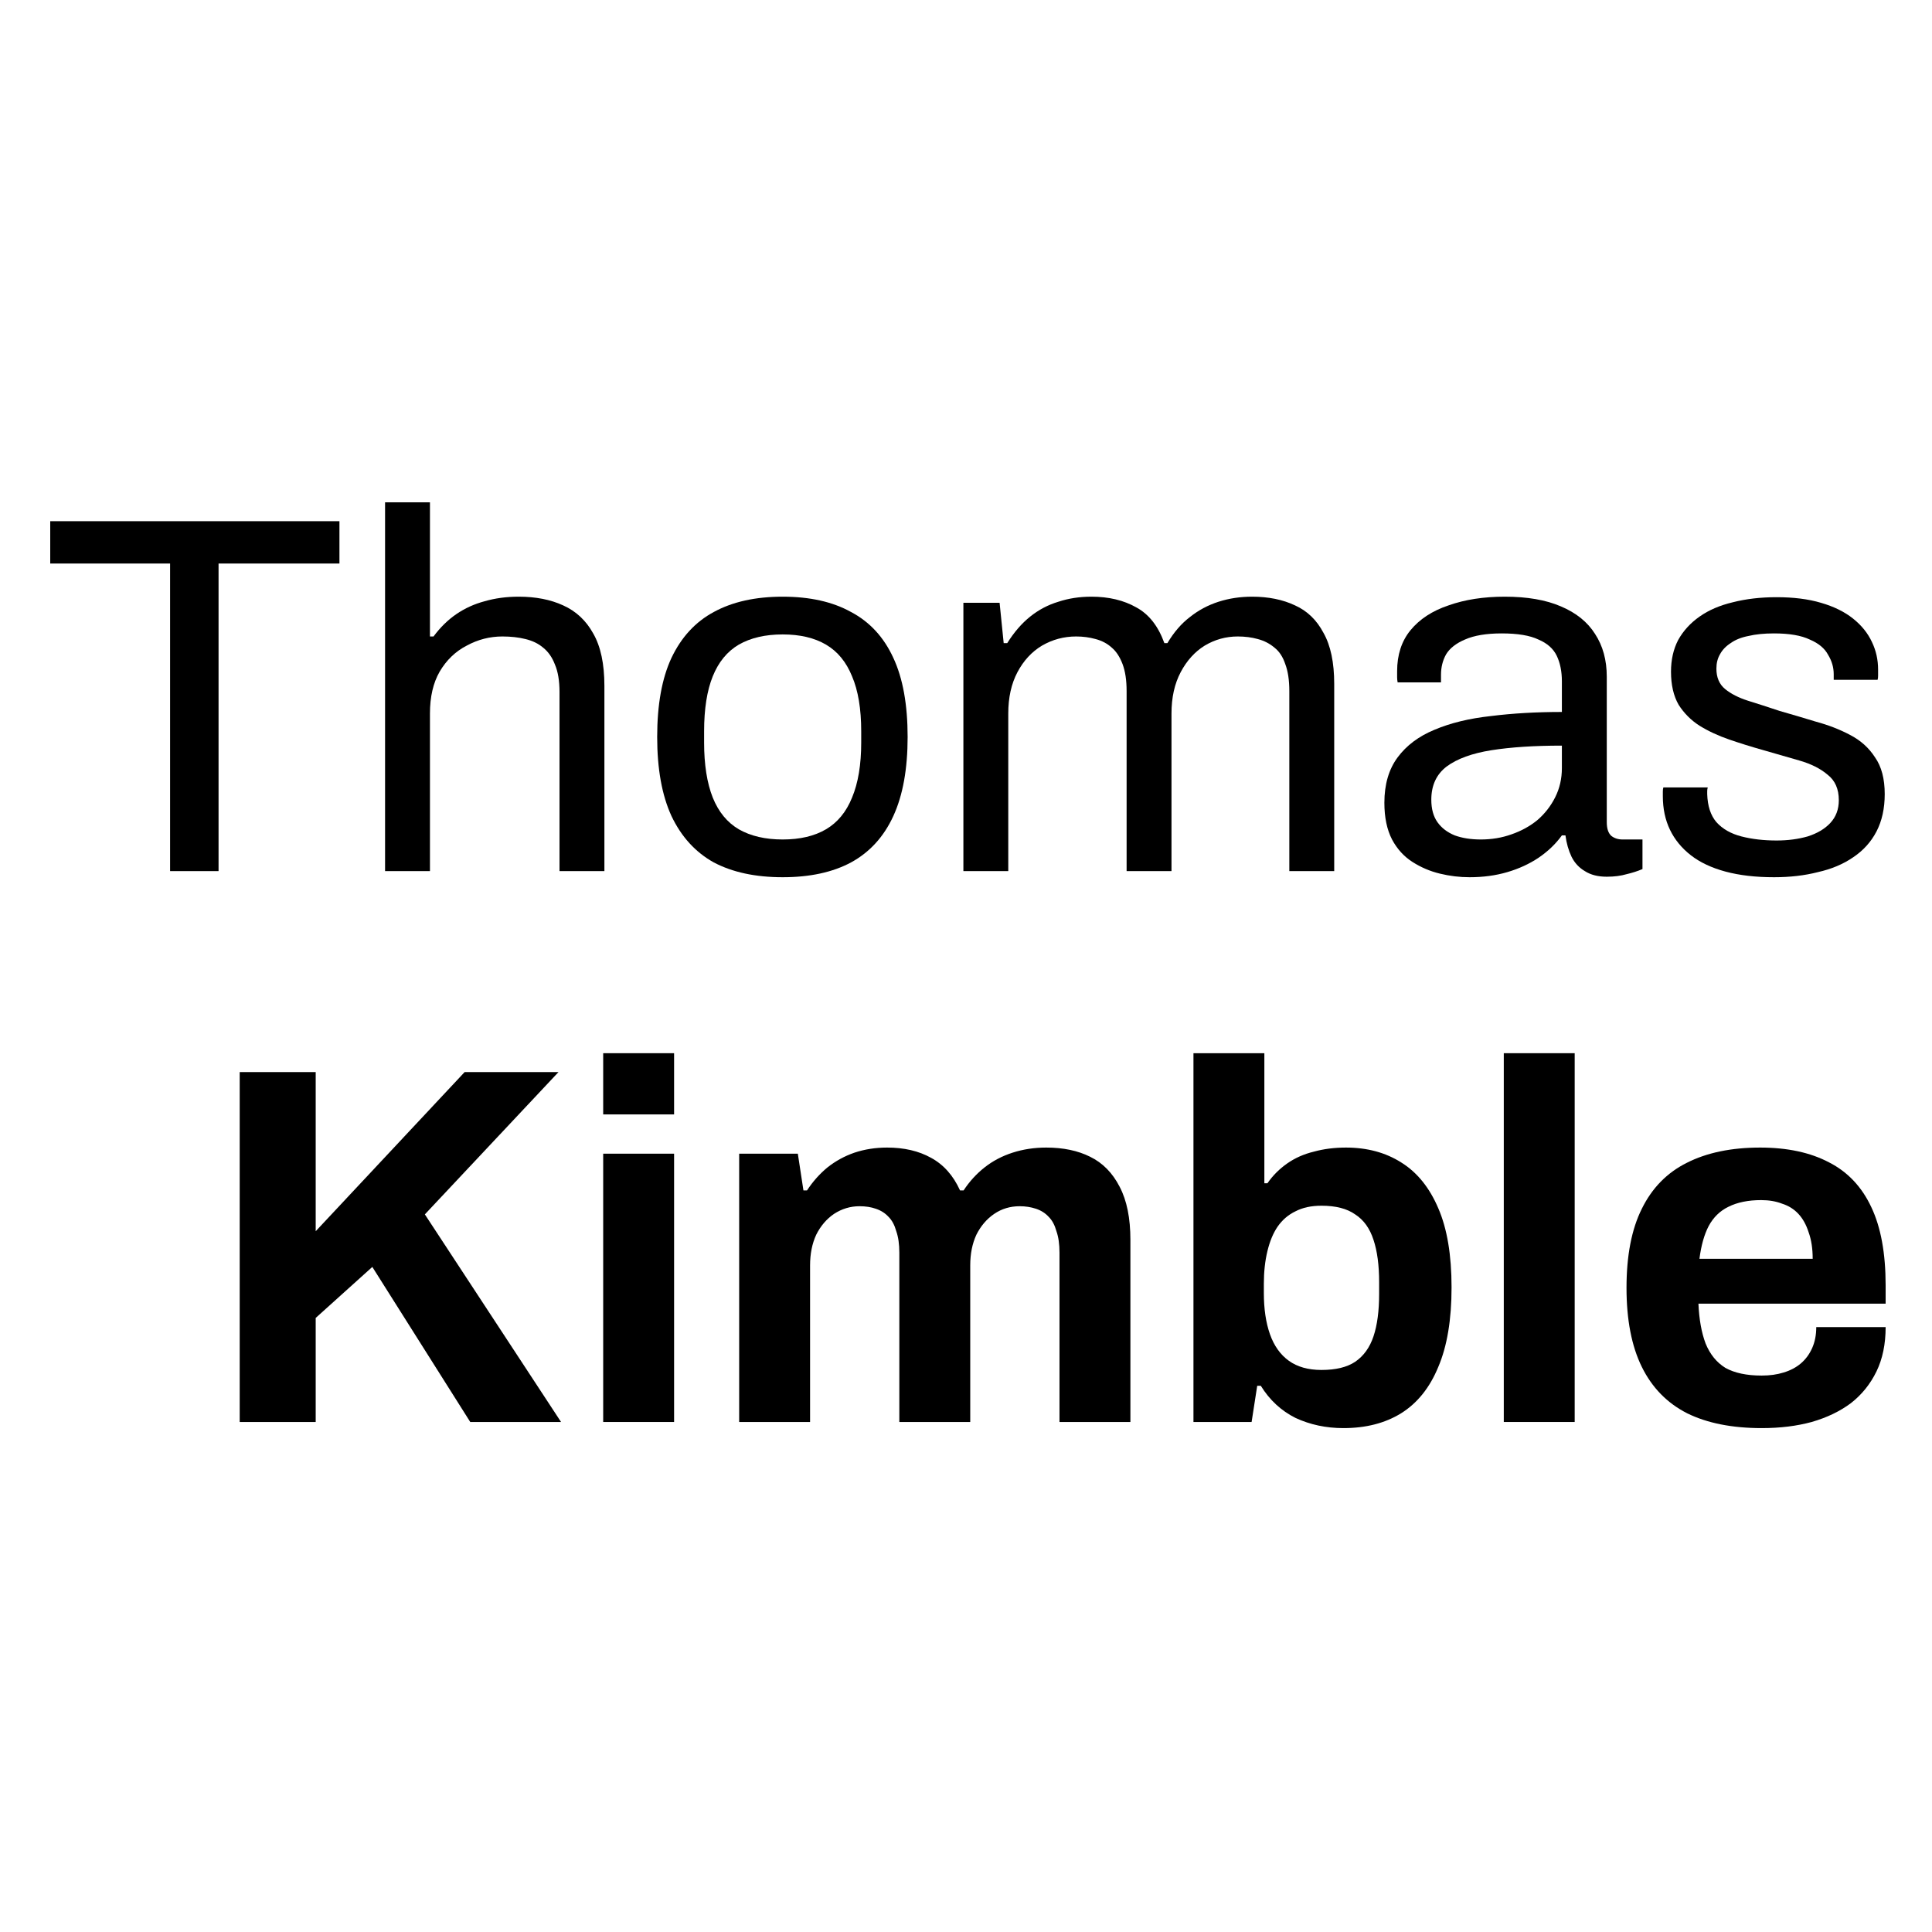 <svg width="500" height="500" viewBox="0 0 500 500" fill="none" xmlns="http://www.w3.org/2000/svg">
<path d="M44.021 225.441V145.841H13V134.884H87.848V145.841H56.562V225.441H44.021Z" fill="black"/>
<path d="M99.655 225.441V130H111.272V164.718H112.196C113.956 162.342 115.936 160.406 118.136 158.91C120.336 157.413 122.757 156.313 125.397 155.609C128.125 154.817 131.073 154.421 134.241 154.421C138.641 154.421 142.47 155.169 145.726 156.665C149.07 158.162 151.666 160.582 153.514 163.926C155.45 167.27 156.418 171.802 156.418 177.523V225.441H144.802V179.107C144.802 176.203 144.406 173.826 143.614 171.978C142.91 170.13 141.898 168.678 140.577 167.622C139.345 166.566 137.805 165.818 135.957 165.378C134.197 164.938 132.217 164.718 130.017 164.718C126.761 164.718 123.681 165.51 120.776 167.094C117.872 168.59 115.54 170.834 113.78 173.826C112.108 176.731 111.272 180.339 111.272 184.651V225.441H99.655Z" fill="black"/>
<path d="M202.552 227.025C195.511 227.025 189.571 225.749 184.731 223.197C179.979 220.557 176.326 216.553 173.774 211.184C171.31 205.816 170.078 198.996 170.078 190.723C170.078 182.363 171.31 175.542 173.774 170.262C176.326 164.894 179.979 160.934 184.731 158.382C189.571 155.741 195.511 154.421 202.552 154.421C209.592 154.421 215.488 155.741 220.241 158.382C225.081 160.934 228.733 164.894 231.197 170.262C233.661 175.542 234.894 182.363 234.894 190.723C234.894 198.996 233.661 205.816 231.197 211.184C228.733 216.553 225.081 220.557 220.241 223.197C215.488 225.749 209.592 227.025 202.552 227.025ZM202.552 217.257C207.04 217.257 210.78 216.377 213.772 214.617C216.765 212.857 219.009 210.128 220.505 206.432C222.089 202.648 222.881 197.896 222.881 192.175V189.271C222.881 183.463 222.089 178.711 220.505 175.014C219.009 171.318 216.765 168.59 213.772 166.83C210.78 165.07 207.04 164.19 202.552 164.19C198.064 164.19 194.279 165.07 191.199 166.83C188.207 168.59 185.963 171.318 184.467 175.014C182.971 178.711 182.223 183.463 182.223 189.271V192.175C182.223 197.896 182.971 202.648 184.467 206.432C185.963 210.128 188.207 212.857 191.199 214.617C194.279 216.377 198.064 217.257 202.552 217.257Z" fill="black"/>
<path d="M249.324 225.441V156.005H258.696L259.752 166.434H260.676C262.436 163.618 264.416 161.33 266.616 159.57C268.817 157.81 271.237 156.533 273.877 155.741C276.517 154.861 279.377 154.421 282.457 154.421C286.946 154.421 290.818 155.345 294.074 157.193C297.33 158.954 299.75 162.034 301.334 166.434H302.126C303.799 163.618 305.735 161.374 307.935 159.702C310.135 157.942 312.599 156.621 315.327 155.741C318.055 154.861 320.959 154.421 324.04 154.421C328.264 154.421 331.96 155.169 335.128 156.665C338.296 158.074 340.761 160.45 342.521 163.794C344.369 167.05 345.293 171.45 345.293 176.995V225.441H333.676V178.843C333.676 176.027 333.324 173.694 332.62 171.846C332.004 169.998 331.08 168.59 329.848 167.622C328.616 166.566 327.164 165.818 325.492 165.378C323.908 164.938 322.192 164.718 320.343 164.718C317.263 164.718 314.403 165.51 311.763 167.094C309.211 168.678 307.143 170.966 305.559 173.958C303.975 176.951 303.182 180.515 303.182 184.651V225.441H291.566V178.843C291.566 176.027 291.214 173.694 290.51 171.846C289.806 169.998 288.882 168.59 287.738 167.622C286.594 166.566 285.185 165.818 283.513 165.378C281.929 164.938 280.257 164.718 278.497 164.718C275.329 164.718 272.381 165.51 269.653 167.094C267.013 168.678 264.9 170.966 263.316 173.958C261.732 176.951 260.94 180.515 260.94 184.651V225.441H249.324Z" fill="black"/>
<path d="M380.321 227.025C377.769 227.025 375.217 226.717 372.665 226.101C370.113 225.485 367.736 224.473 365.536 223.065C363.336 221.657 361.576 219.721 360.256 217.257C358.936 214.705 358.276 211.536 358.276 207.752C358.276 203 359.42 199.084 361.708 196.004C363.996 192.923 367.164 190.547 371.213 188.875C375.349 187.115 380.233 185.927 385.865 185.311C391.498 184.607 397.614 184.255 404.214 184.255V176.335C404.214 173.782 403.774 171.582 402.894 169.734C402.014 167.886 400.43 166.478 398.142 165.51C395.942 164.454 392.774 163.926 388.638 163.926C384.677 163.926 381.509 164.454 379.133 165.51C376.845 166.478 375.217 167.754 374.249 169.338C373.369 170.922 372.929 172.682 372.929 174.618V176.599H361.708C361.62 176.159 361.576 175.718 361.576 175.278C361.576 174.838 361.576 174.31 361.576 173.694C361.576 169.47 362.72 165.95 365.008 163.134C367.384 160.23 370.685 158.074 374.909 156.665C379.133 155.169 383.973 154.421 389.43 154.421C395.238 154.421 400.078 155.257 403.95 156.929C407.911 158.602 410.859 160.978 412.795 164.058C414.819 167.138 415.831 170.834 415.831 175.146V212.769C415.831 214.441 416.227 215.629 417.019 216.333C417.811 216.949 418.779 217.257 419.923 217.257H425.072V224.913C423.839 225.441 422.475 225.881 420.979 226.233C419.483 226.673 417.767 226.893 415.831 226.893C413.543 226.893 411.651 226.409 410.155 225.441C408.659 224.561 407.515 223.329 406.723 221.745C405.93 220.073 405.402 218.225 405.138 216.201H404.214C402.63 218.401 400.606 220.337 398.142 222.009C395.766 223.593 393.082 224.825 390.09 225.705C387.097 226.585 383.841 227.025 380.321 227.025ZM383.225 217.257C386.041 217.257 388.682 216.817 391.146 215.937C393.698 215.057 395.942 213.825 397.878 212.24C399.814 210.568 401.354 208.588 402.498 206.3C403.642 204.012 404.214 201.504 404.214 198.776V192.967C397.086 192.967 391.014 193.363 385.997 194.155C380.981 194.948 377.109 196.356 374.381 198.38C371.741 200.404 370.421 203.264 370.421 206.96C370.421 209.336 370.949 211.272 372.005 212.769C373.061 214.265 374.557 215.409 376.493 216.201C378.429 216.905 380.673 217.257 383.225 217.257Z" fill="black"/>
<path d="M459.119 227.025C454.367 227.025 450.187 226.541 446.578 225.573C442.97 224.605 439.978 223.197 437.602 221.349C435.226 219.501 433.422 217.301 432.19 214.749C430.958 212.196 430.341 209.292 430.341 206.036C430.341 205.596 430.341 205.2 430.341 204.848C430.341 204.408 430.386 204.056 430.474 203.792H441.958C441.87 204.144 441.826 204.452 441.826 204.716C441.826 204.98 441.826 205.244 441.826 205.508C441.914 208.588 442.706 211.008 444.202 212.769C445.786 214.529 447.942 215.761 450.671 216.465C453.399 217.169 456.435 217.521 459.779 217.521C462.683 217.521 465.367 217.169 467.832 216.465C470.296 215.673 472.232 214.529 473.64 213.033C475.136 211.448 475.884 209.468 475.884 207.092C475.884 204.188 474.916 201.988 472.98 200.492C471.132 198.908 468.668 197.676 465.587 196.796C462.507 195.916 459.295 194.992 455.951 194.023C453.135 193.231 450.319 192.351 447.502 191.383C444.686 190.415 442.134 189.227 439.846 187.819C437.646 186.411 435.842 184.607 434.434 182.407C433.114 180.119 432.454 177.259 432.454 173.826C432.454 170.746 433.07 168.018 434.302 165.642C435.622 163.266 437.47 161.242 439.846 159.57C442.222 157.898 445.082 156.665 448.426 155.873C451.859 154.993 455.643 154.553 459.779 154.553C464.179 154.553 468.008 155.037 471.264 156.005C474.608 156.973 477.38 158.338 479.58 160.098C481.78 161.858 483.408 163.882 484.464 166.17C485.521 168.37 486.049 170.746 486.049 173.298C486.049 173.826 486.049 174.354 486.049 174.882C486.049 175.322 486.005 175.674 485.917 175.939H474.564V174.486C474.564 172.726 474.08 171.054 473.112 169.47C472.232 167.798 470.648 166.478 468.36 165.51C466.159 164.454 463.079 163.926 459.119 163.926C456.567 163.926 454.367 164.146 452.519 164.586C450.671 164.938 449.131 165.554 447.898 166.434C446.666 167.226 445.742 168.194 445.126 169.338C444.51 170.394 444.202 171.626 444.202 173.034C444.202 175.322 444.95 177.083 446.446 178.315C447.942 179.547 449.923 180.559 452.387 181.351C454.939 182.143 457.667 183.023 460.571 183.991C463.651 184.871 466.775 185.795 469.944 186.763C473.2 187.643 476.148 188.787 478.788 190.195C481.516 191.603 483.672 193.539 485.256 196.004C486.929 198.38 487.765 201.548 487.765 205.508C487.765 209.204 487.061 212.416 485.653 215.145C484.244 217.873 482.22 220.117 479.58 221.877C477.028 223.637 473.992 224.913 470.472 225.705C467.039 226.585 463.255 227.025 459.119 227.025Z" fill="black"/>
<path d="M62.034 368.009V277.452H81.703V318.638L120.249 277.452H144.539L109.953 314.282L145.199 368.009H121.701L96.356 327.879L81.703 341.079V368.009H62.034Z" fill="black"/>
<path d="M156.104 288.409V272.568H174.453V288.409H156.104ZM156.104 368.009V298.573H174.453V368.009H156.104Z" fill="black"/>
<path d="M191.297 368.009V298.573H206.478L207.93 308.078H208.854C210.35 305.79 212.11 303.809 214.134 302.137C216.246 300.465 218.579 299.189 221.131 298.309C223.771 297.429 226.587 296.989 229.579 296.989C233.979 296.989 237.764 297.869 240.932 299.629C244.188 301.389 246.696 304.205 248.456 308.078H249.38C250.876 305.79 252.68 303.809 254.793 302.137C256.905 300.465 259.325 299.189 262.053 298.309C264.781 297.429 267.685 296.989 270.765 296.989C275.166 296.989 278.95 297.781 282.118 299.365C285.374 300.949 287.926 303.545 289.774 307.154C291.623 310.674 292.547 315.25 292.547 320.882V368.009H274.198V324.183C274.198 321.982 273.934 320.134 273.406 318.638C272.966 317.054 272.306 315.822 271.425 314.942C270.545 313.974 269.445 313.27 268.125 312.83C266.805 312.39 265.397 312.17 263.901 312.17C261.437 312.17 259.237 312.83 257.301 314.15C255.365 315.47 253.825 317.274 252.68 319.562C251.624 321.85 251.096 324.491 251.096 327.483V368.009H232.747V324.183C232.747 321.982 232.483 320.134 231.955 318.638C231.515 317.054 230.855 315.822 229.975 314.942C229.095 313.974 227.995 313.27 226.675 312.83C225.443 312.39 224.035 312.17 222.451 312.17C220.075 312.17 217.875 312.83 215.85 314.15C213.914 315.47 212.374 317.274 211.23 319.562C210.174 321.85 209.646 324.491 209.646 327.483V368.009H191.297Z" fill="black"/>
<path d="M347.676 369.593C343.188 369.593 339.052 368.713 335.267 366.953C331.571 365.105 328.579 362.333 326.291 358.636H325.367L323.915 368.009H308.866V272.568H327.215V306.23H328.007C329.415 304.205 331.131 302.489 333.155 301.081C335.179 299.673 337.468 298.661 340.02 298.045C342.572 297.341 345.344 296.989 348.336 296.989C353.792 296.989 358.545 298.265 362.593 300.817C366.729 303.369 369.941 307.33 372.229 312.698C374.518 317.978 375.662 324.799 375.662 333.159C375.662 341.52 374.518 348.384 372.229 353.752C370.029 359.12 366.817 363.125 362.593 365.765C358.457 368.317 353.484 369.593 347.676 369.593ZM342 354.544C345.696 354.544 348.6 353.84 350.712 352.432C352.912 350.936 354.496 348.736 355.465 345.832C356.433 342.928 356.917 339.275 356.917 334.875V331.839C356.917 327.439 356.433 323.787 355.465 320.882C354.496 317.89 352.912 315.69 350.712 314.282C348.6 312.786 345.696 312.038 342 312.038C339.36 312.038 337.116 312.522 335.267 313.49C333.419 314.37 331.879 315.69 330.647 317.45C329.503 319.122 328.623 321.234 328.007 323.787C327.391 326.339 327.083 329.155 327.083 332.235V334.611C327.083 338.747 327.611 342.312 328.667 345.304C329.723 348.296 331.351 350.584 333.551 352.168C335.751 353.752 338.568 354.544 342 354.544Z" fill="black"/>
<path d="M389.179 368.009V272.568H407.528V368.009H389.179Z" fill="black"/>
<path d="M455.922 369.593C448.266 369.593 441.841 368.317 436.649 365.765C431.457 363.125 427.54 359.12 424.9 353.752C422.26 348.384 420.94 341.564 420.94 333.291C420.94 324.931 422.26 318.11 424.9 312.83C427.54 307.462 431.413 303.501 436.517 300.949C441.709 298.309 448.046 296.989 455.526 296.989C462.566 296.989 468.507 298.265 473.347 300.817C478.187 303.281 481.839 307.154 484.304 312.434C486.768 317.626 488 324.359 488 332.631V337.383H439.553C439.729 341.432 440.345 344.864 441.401 347.68C442.545 350.496 444.261 352.608 446.549 354.016C448.926 355.336 452.05 355.996 455.922 355.996C458.034 355.996 459.926 355.732 461.598 355.204C463.358 354.676 464.855 353.884 466.087 352.828C467.319 351.772 468.287 350.452 468.991 348.868C469.695 347.284 470.047 345.48 470.047 343.456H488C488 347.856 487.208 351.684 485.624 354.94C484.04 358.196 481.839 360.925 479.023 363.125C476.207 365.237 472.819 366.865 468.859 368.009C464.987 369.065 460.674 369.593 455.922 369.593ZM439.817 325.767H469.123C469.123 323.127 468.771 320.838 468.067 318.902C467.451 316.966 466.571 315.382 465.427 314.15C464.282 312.918 462.874 312.038 461.202 311.51C459.618 310.894 457.814 310.586 455.79 310.586C452.446 310.586 449.63 311.158 447.342 312.302C445.141 313.358 443.425 315.03 442.193 317.318C441.049 319.518 440.257 322.334 439.817 325.767Z" fill="black"/>
</svg>

